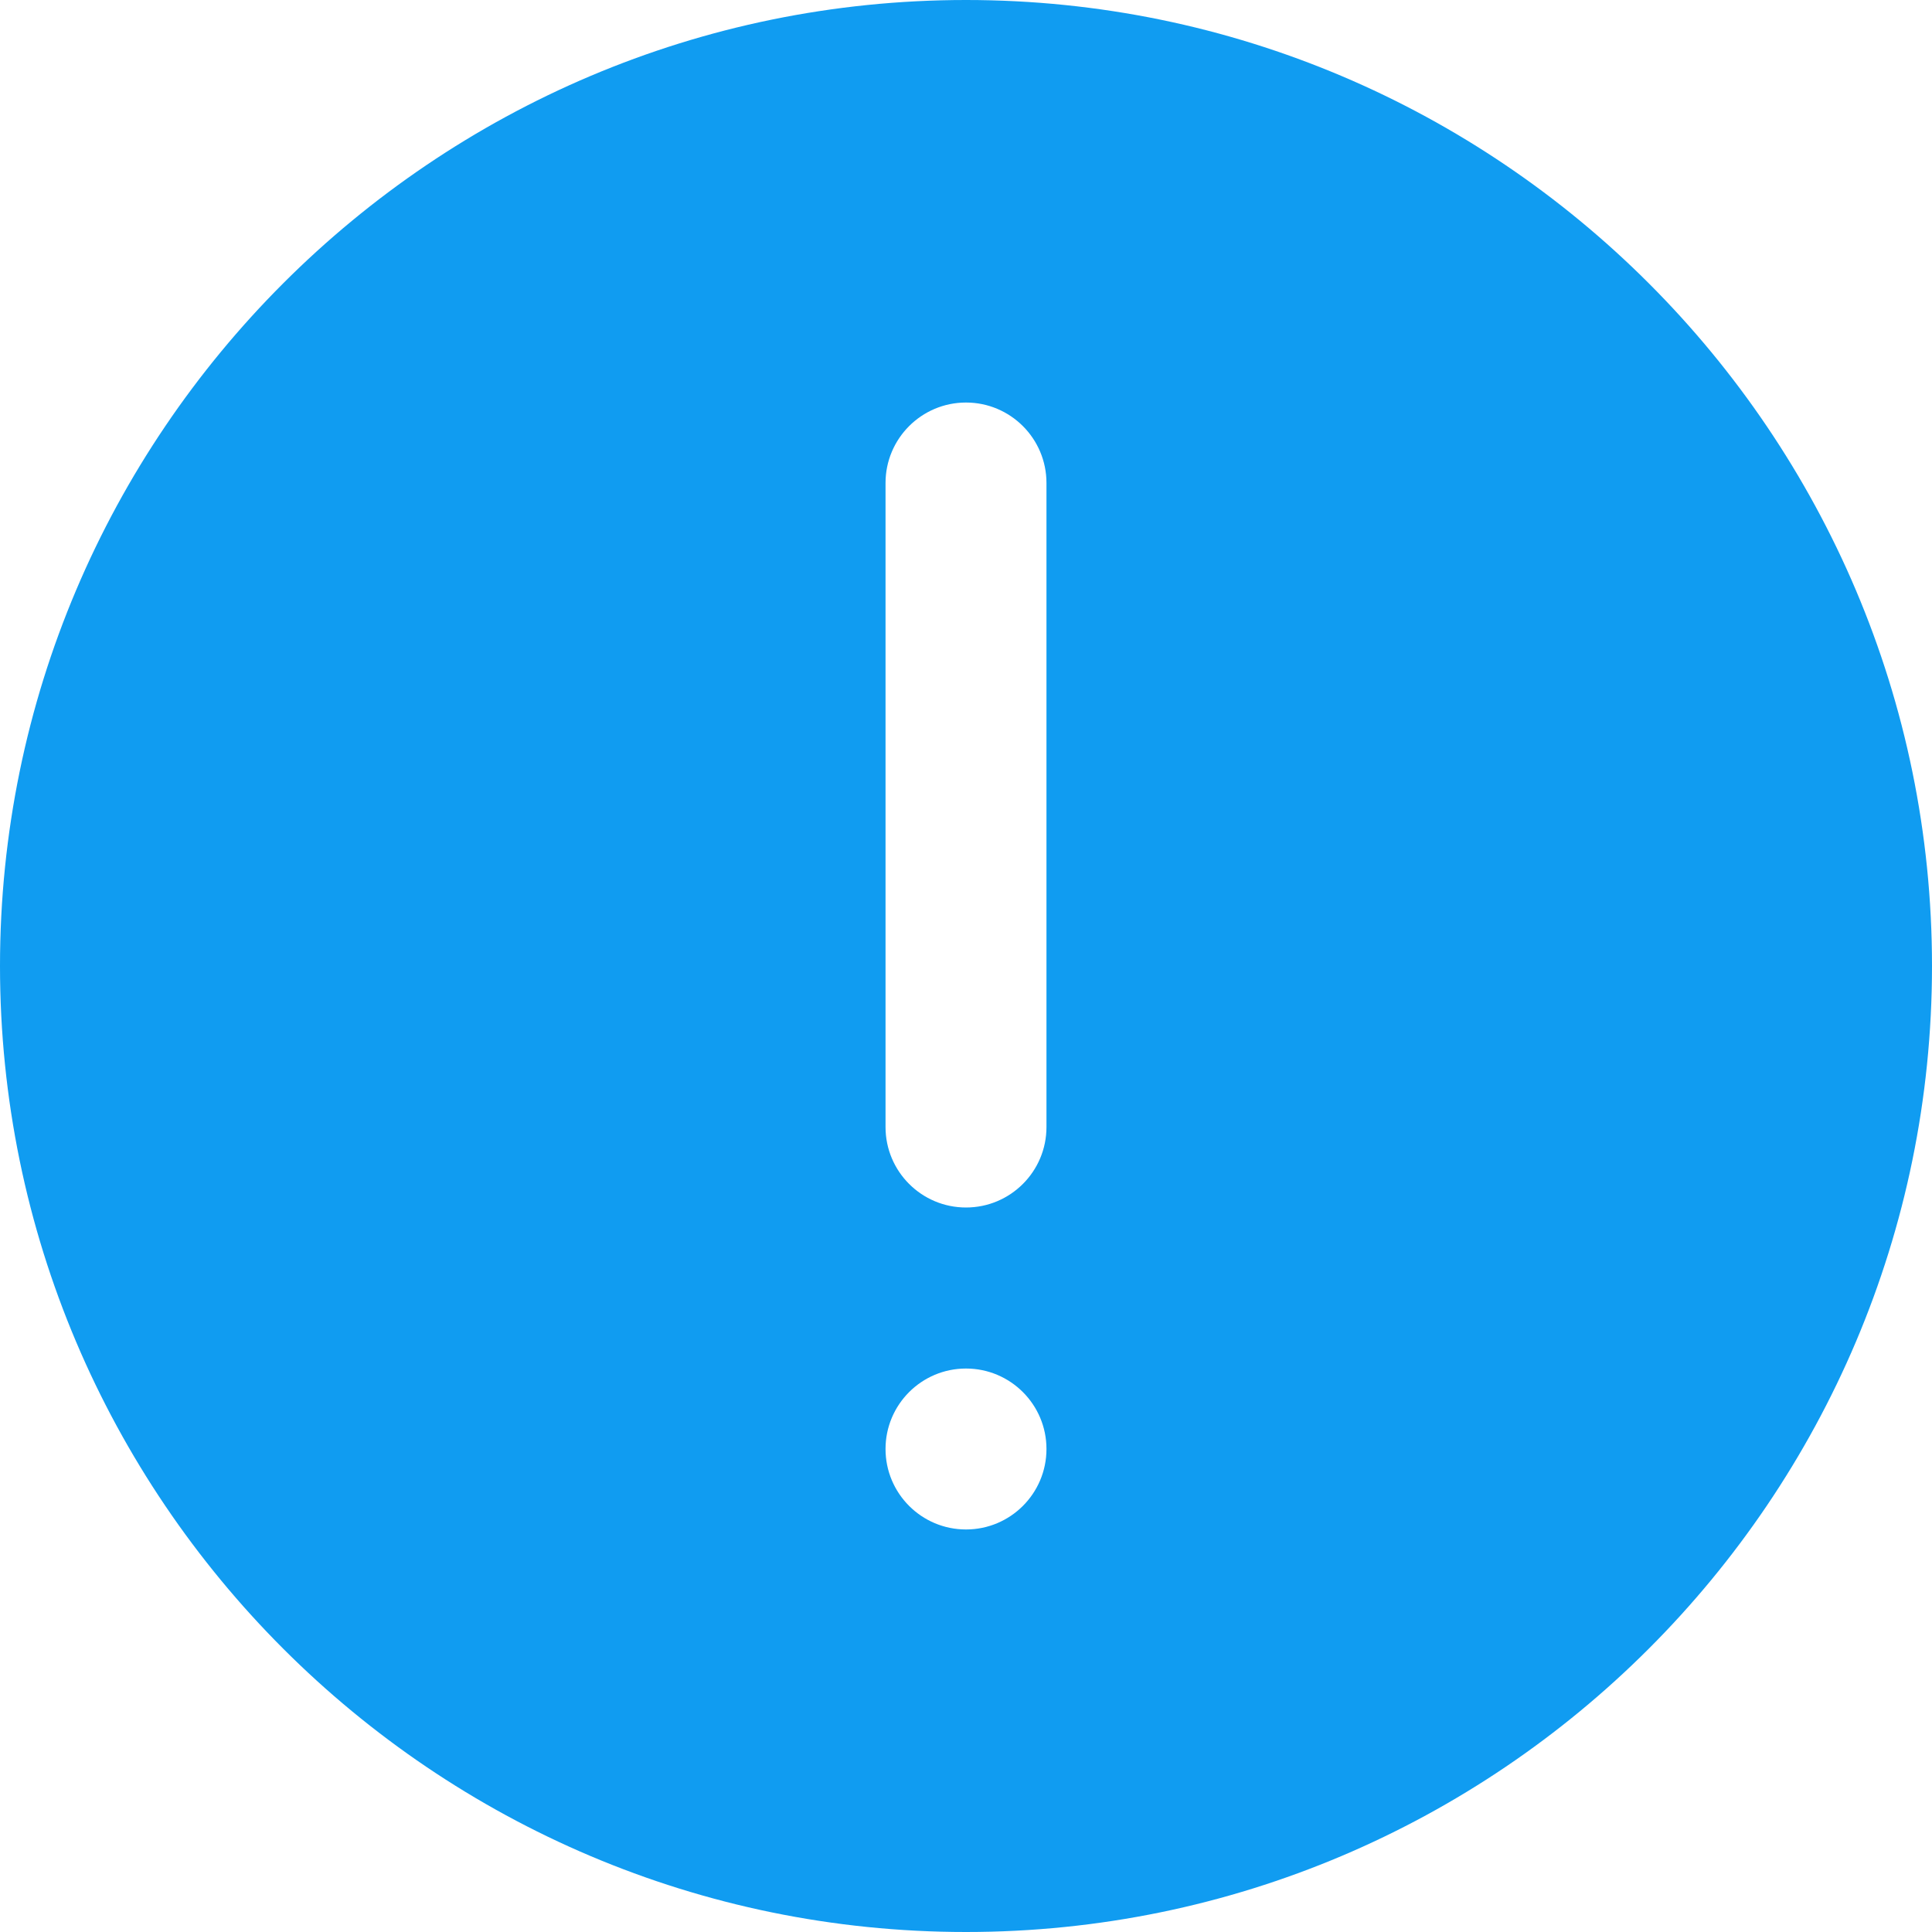 <svg xmlns="http://www.w3.org/2000/svg" width="20" height="20" viewBox="0 0 20 20">
    <path fill="#109CF1" d="M10 0C4.486 0 0 4.486 0 10s4.486 10 10 10 10-4.486 10-10S15.514 0 10 0zm0 15.833c-.46 0-.833-.373-.833-.833 0-.46.373-.833.833-.833.46 0 .833.373.833.833 0 .46-.373.833-.833.833zm.833-4.166c0 .46-.373.833-.833.833-.46 0-.833-.373-.833-.833V5c0-.46.373-.833.833-.833.46 0 .833.373.833.833v6.667z"/>
</svg>
